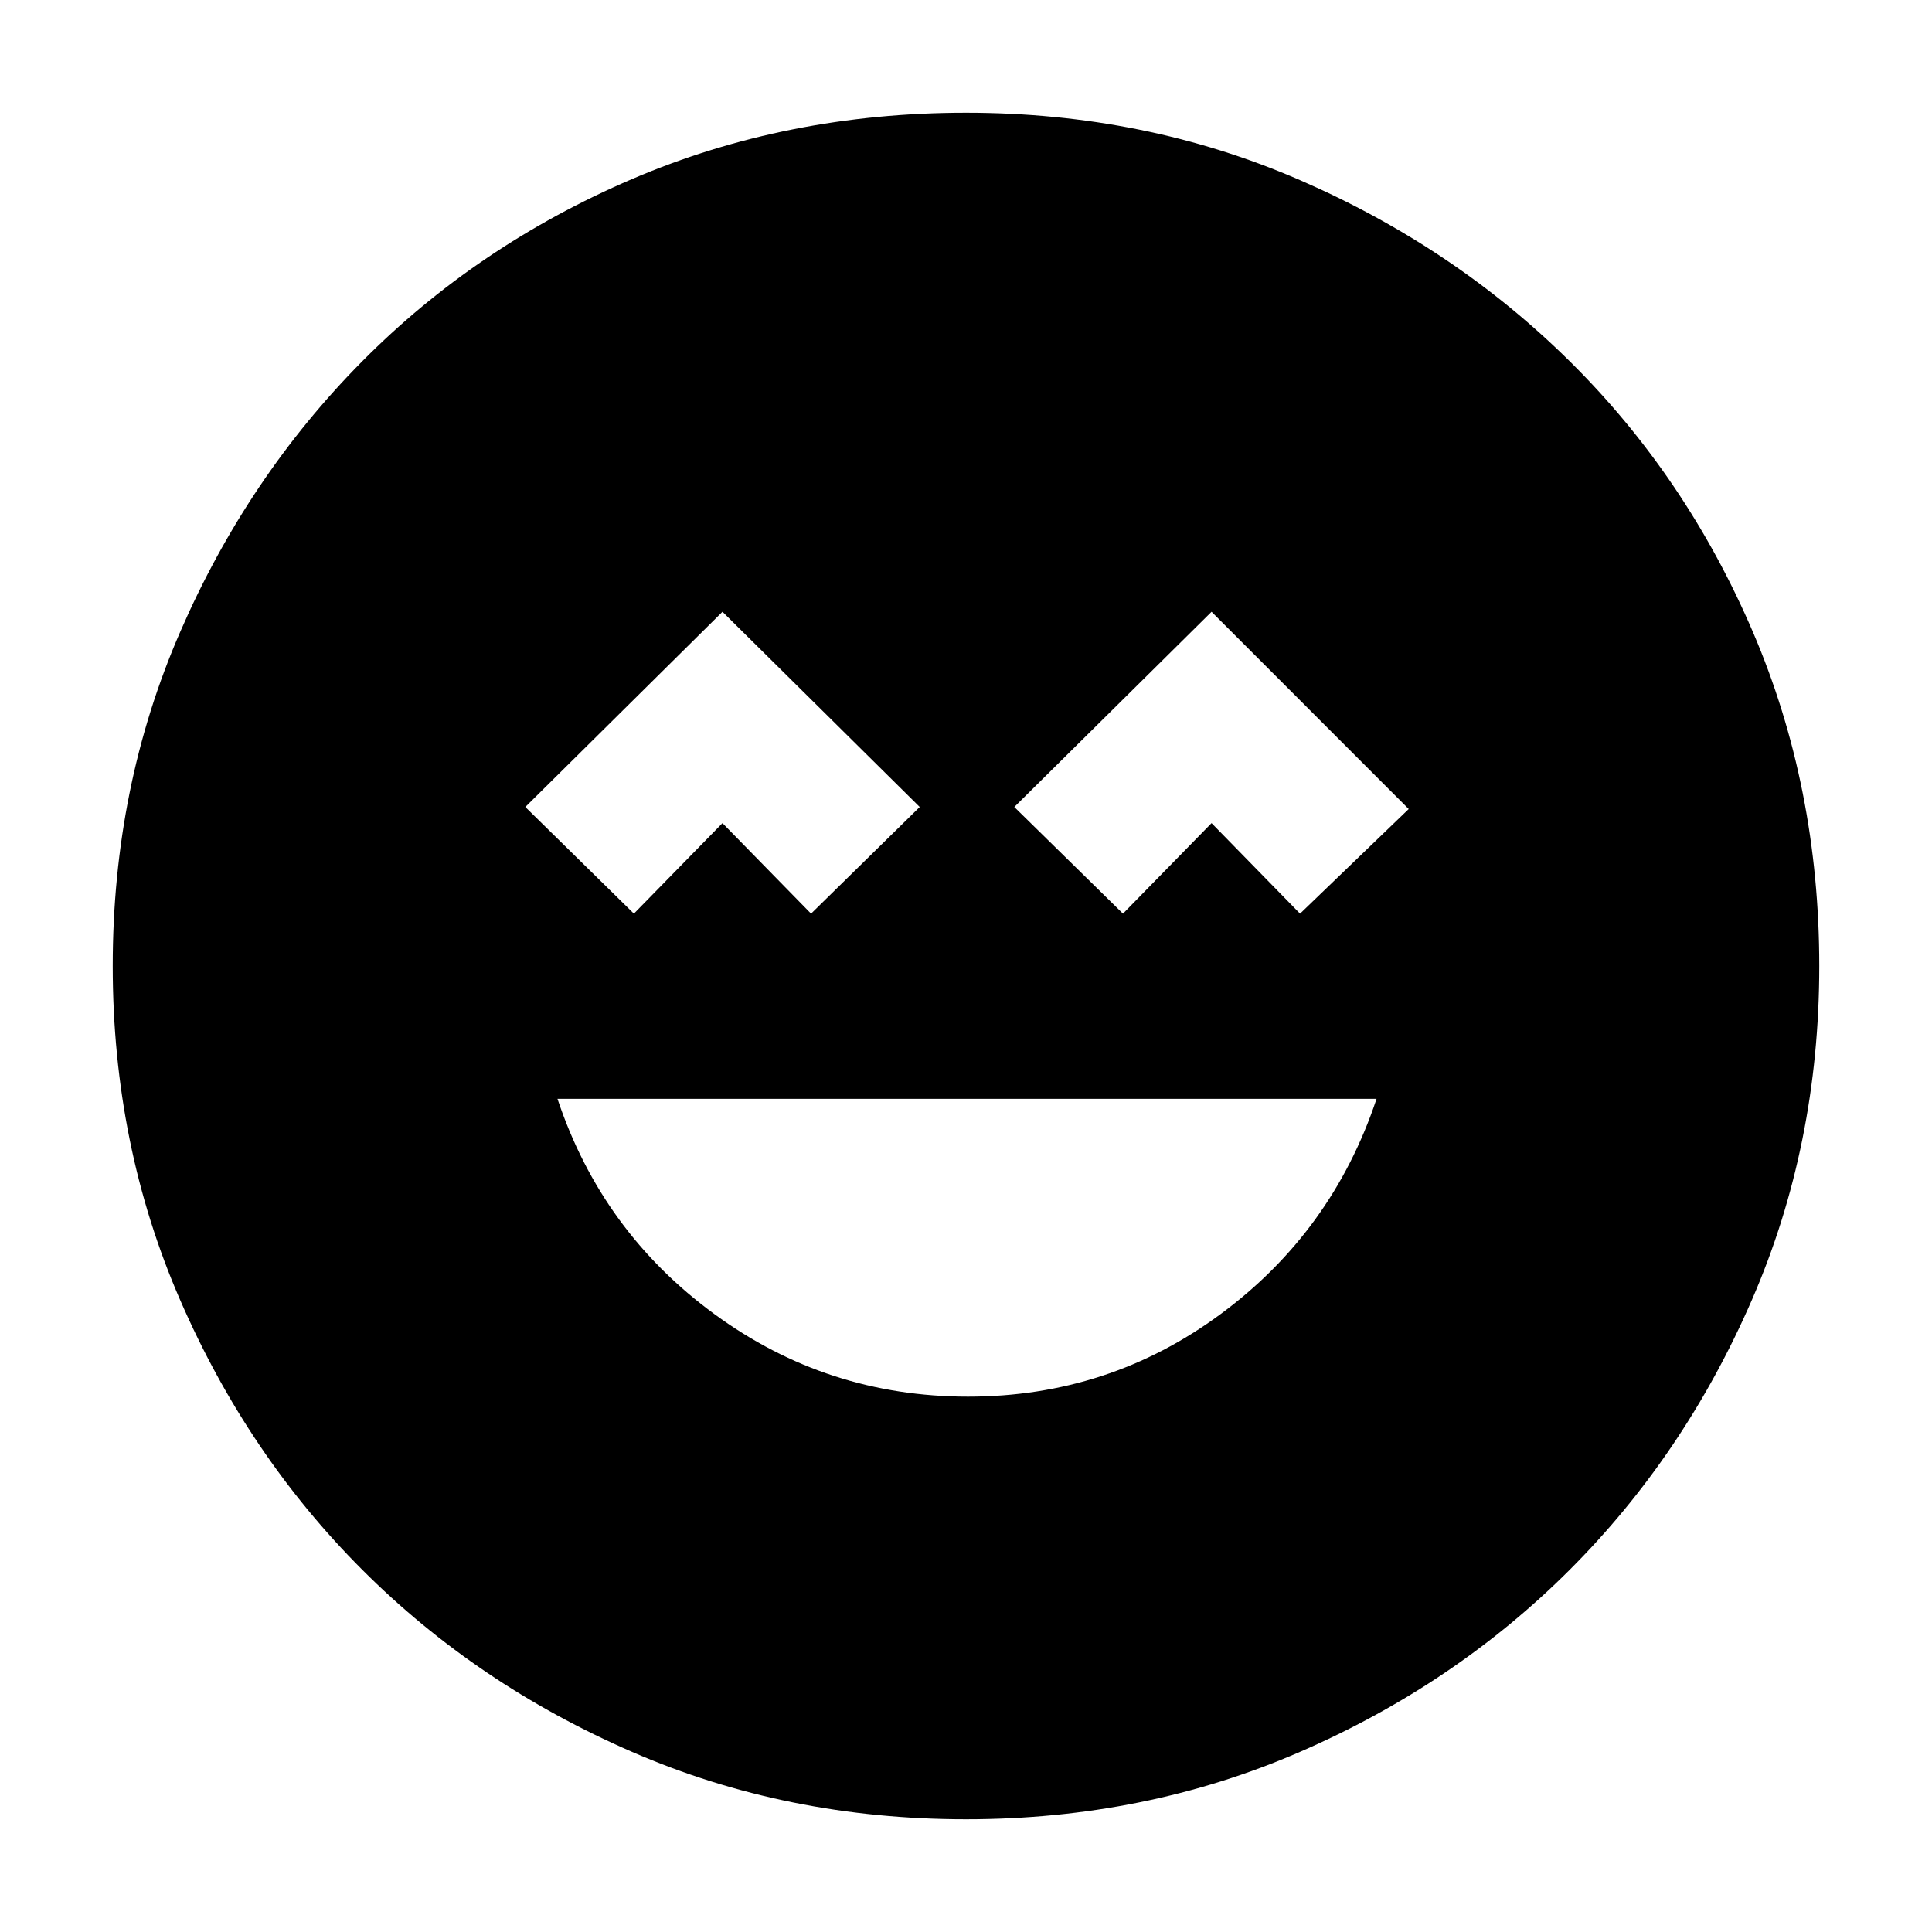 <svg xmlns="http://www.w3.org/2000/svg" height="20" width="20"><path d="M10.021 14.458q1.458 0 2.614-.854 1.157-.854 1.615-2.229H5.771q.458 1.375 1.625 2.229 1.166.854 2.625.854Zm-3.459-5 .917-.937.917.937 1.125-1.104-2.042-2.021-2.041 2.021Zm5.063 0 .917-.937.916.937 1.125-1.083-2.041-2.042L10.5 8.354ZM10 18.833q-1.854 0-3.458-.698-1.604-.697-2.792-1.885-1.188-1.188-1.885-2.792-.698-1.604-.698-3.458t.698-3.458Q2.562 4.938 3.75 3.74q1.188-1.198 2.792-1.886Q8.146 1.167 10 1.167t3.458.698q1.604.697 2.802 1.885 1.198 1.188 1.886 2.792.687 1.604.687 3.458t-.698 3.458q-.697 1.604-1.885 2.792-1.188 1.188-2.792 1.885-1.604.698-3.458.698Z"/></svg>